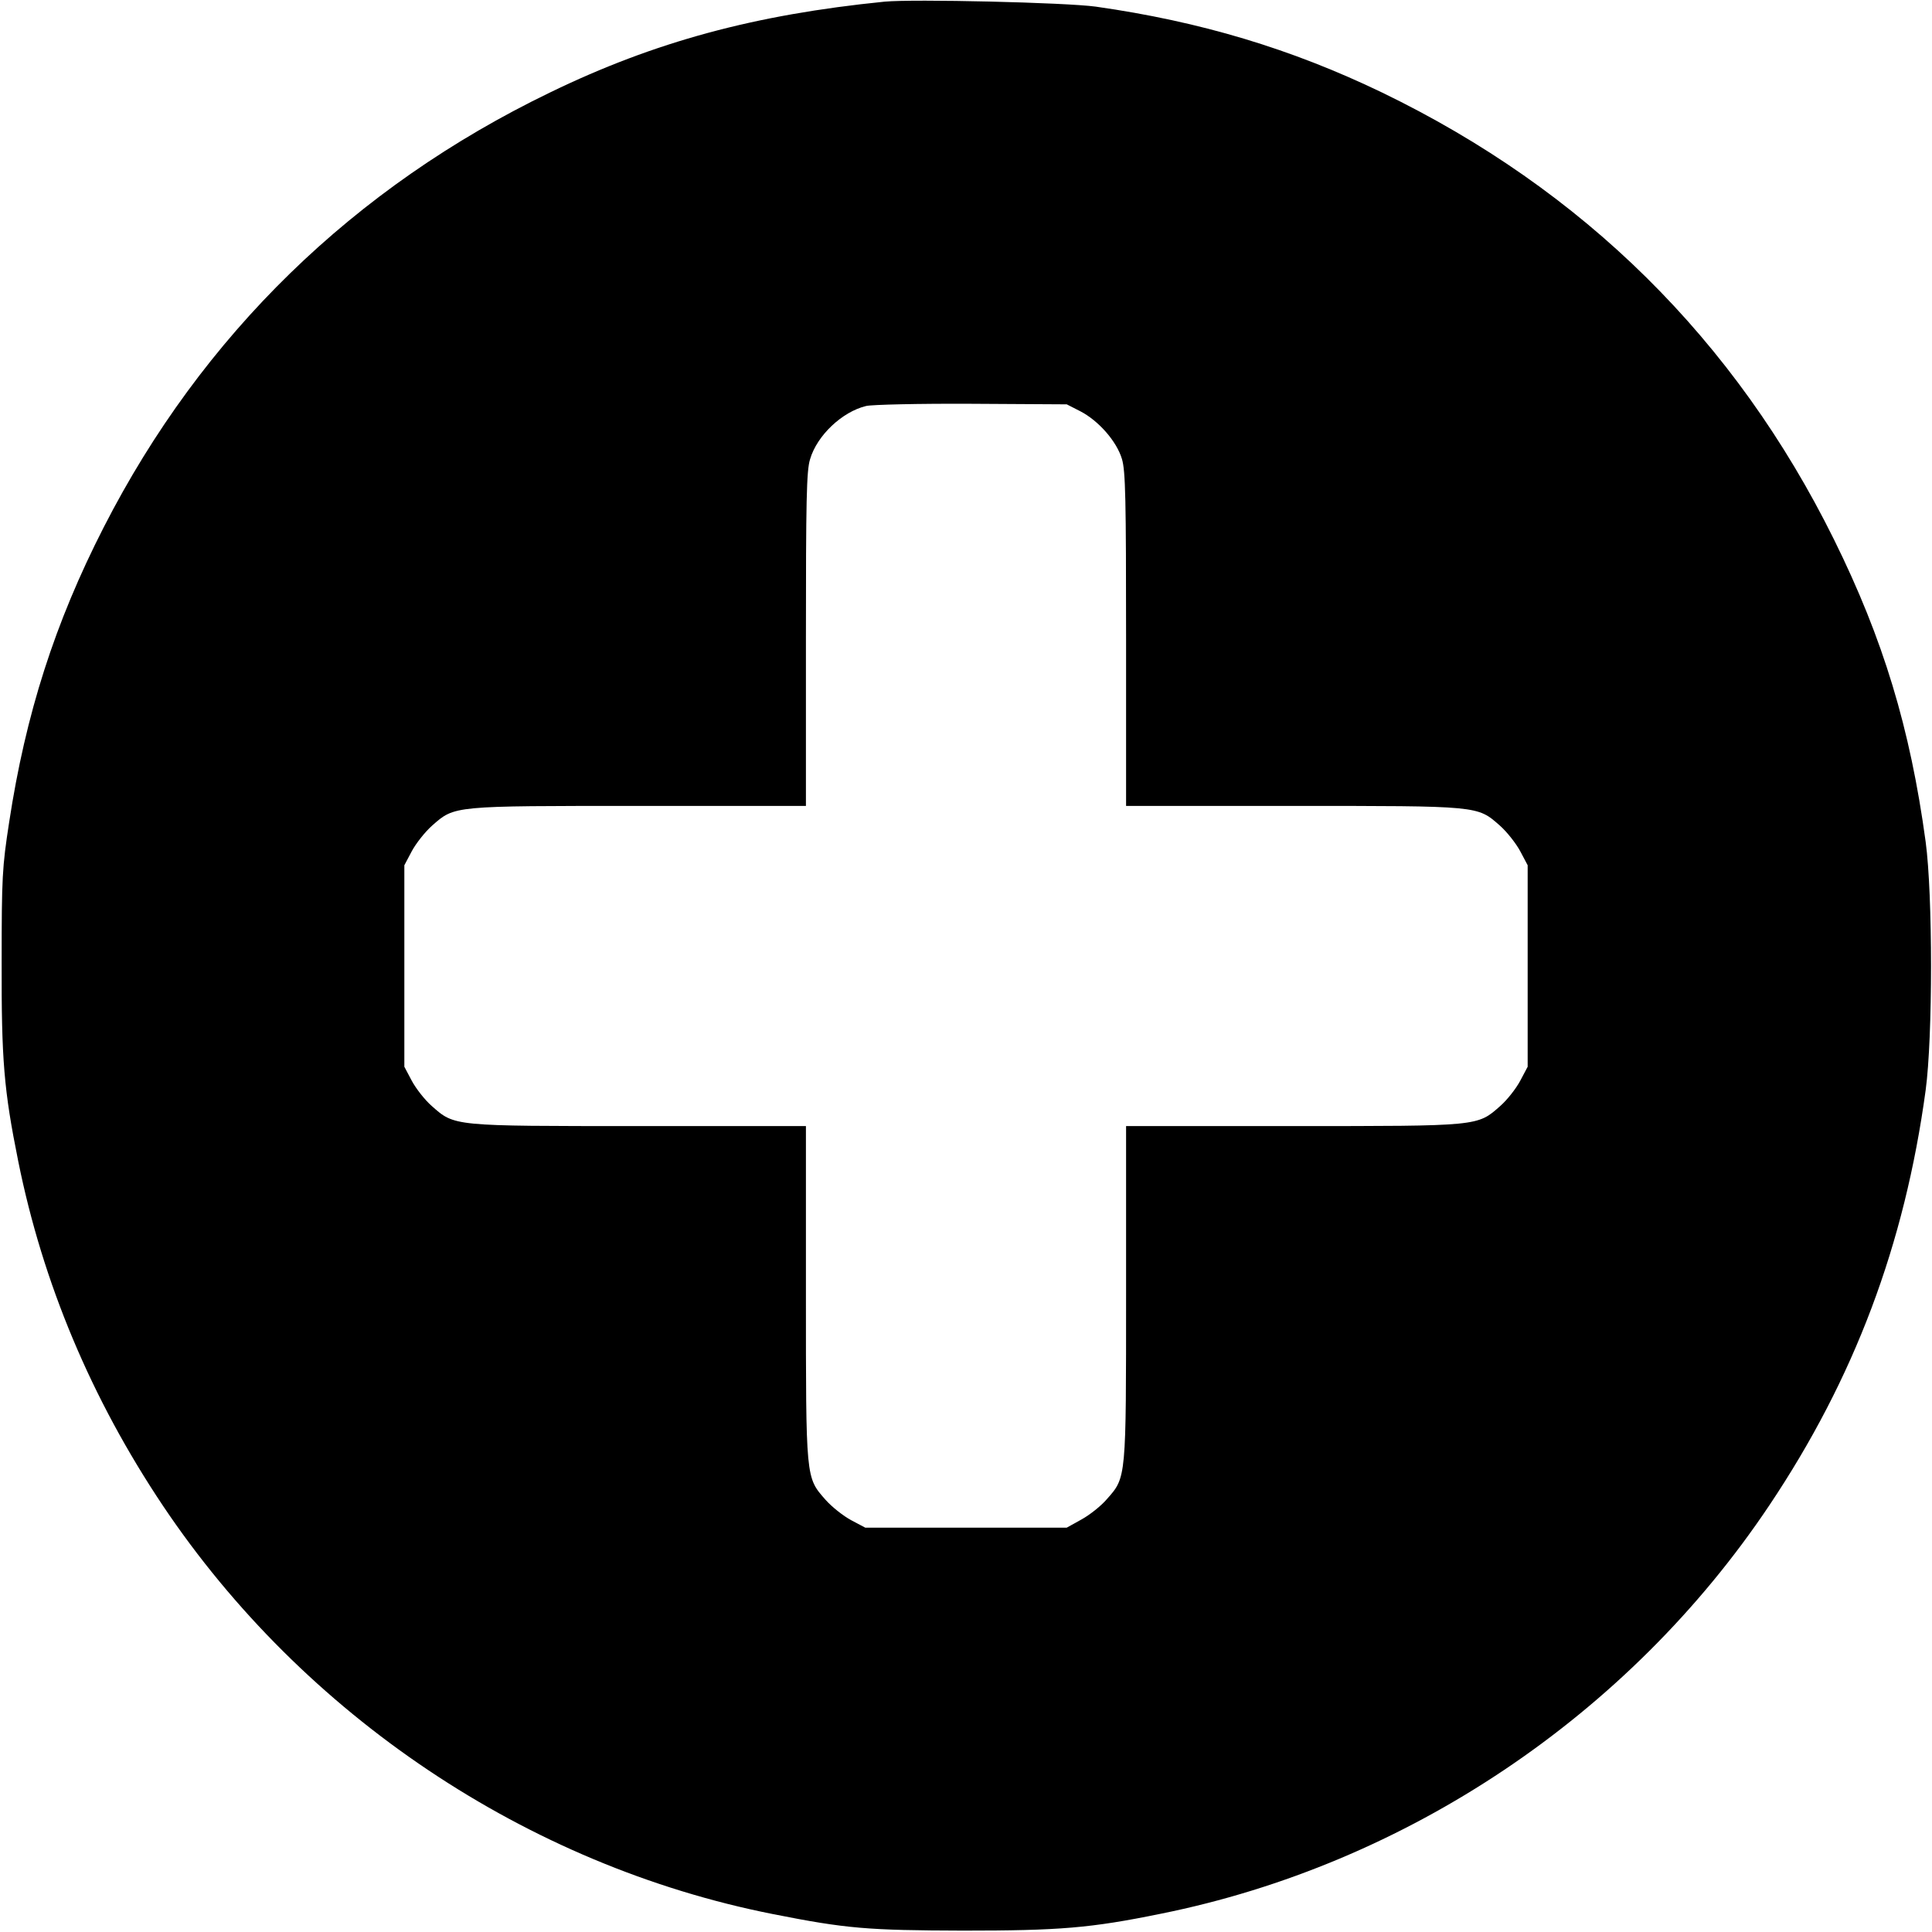 <?xml version="1.0" standalone="no"?>
<!DOCTYPE svg PUBLIC "-//W3C//DTD SVG 20010904//EN"
 "http://www.w3.org/TR/2001/REC-SVG-20010904/DTD/svg10.dtd">
<svg version="1.0" xmlns="http://www.w3.org/2000/svg"
 width="700pt" height="700pt" viewBox="0 0 700 700"
 preserveAspectRatio="xMidYMid meet">
<g transform="translate(0,700) scale(0.1,-0.1)"
fill="#000000" stroke="none">
<path d="M3205 6994 c-469 -47 -833 -145 -1212 -329 -712 -344 -1261 -879
-1617 -1575 -177 -346 -283 -676 -343 -1070 -25 -162 -27 -199 -27 -505 -1
-355 8 -464 60 -722 89 -442 265 -861 524 -1248 510 -761 1321 -1304 2210
-1480 267 -53 344 -59 690 -60 348 0 461 9 715 61 891 179 1697 720 2205 1479
309 461 491 946 567 1505 26 193 26 707 0 900 -56 412 -154 735 -332 1095
-358 724 -908 1267 -1638 1620 -328 158 -657 257 -1037 311 -110 15 -661 28
-765 18z m709 -1484 c66 -34 132 -109 151 -173 13 -43 15 -145 15 -654 l0
-603 603 0 c679 0 669 1 751 -71 26 -23 59 -65 74 -93 l27 -51 0 -365 0 -365
-27 -51 c-15 -28 -47 -69 -72 -91 -84 -74 -73 -73 -752 -73 l-604 0 0 -603 c0
-676 1 -669 -69 -748 -21 -25 -63 -58 -92 -74 l-54 -30 -365 0 -365 0 -51 27
c-28 15 -70 48 -93 74 -72 82 -71 72 -71 751 l0 603 -604 0 c-679 0 -668 -1
-752 73 -25 22 -57 63 -72 91 l-27 51 0 365 0 365 27 51 c15 28 48 70 74 93
82 72 72 71 751 71 l603 0 0 603 c0 503 2 612 15 653 25 86 116 172 203 193
20 5 192 9 382 8 l345 -2 49 -25z"/>
</g>
</svg>
